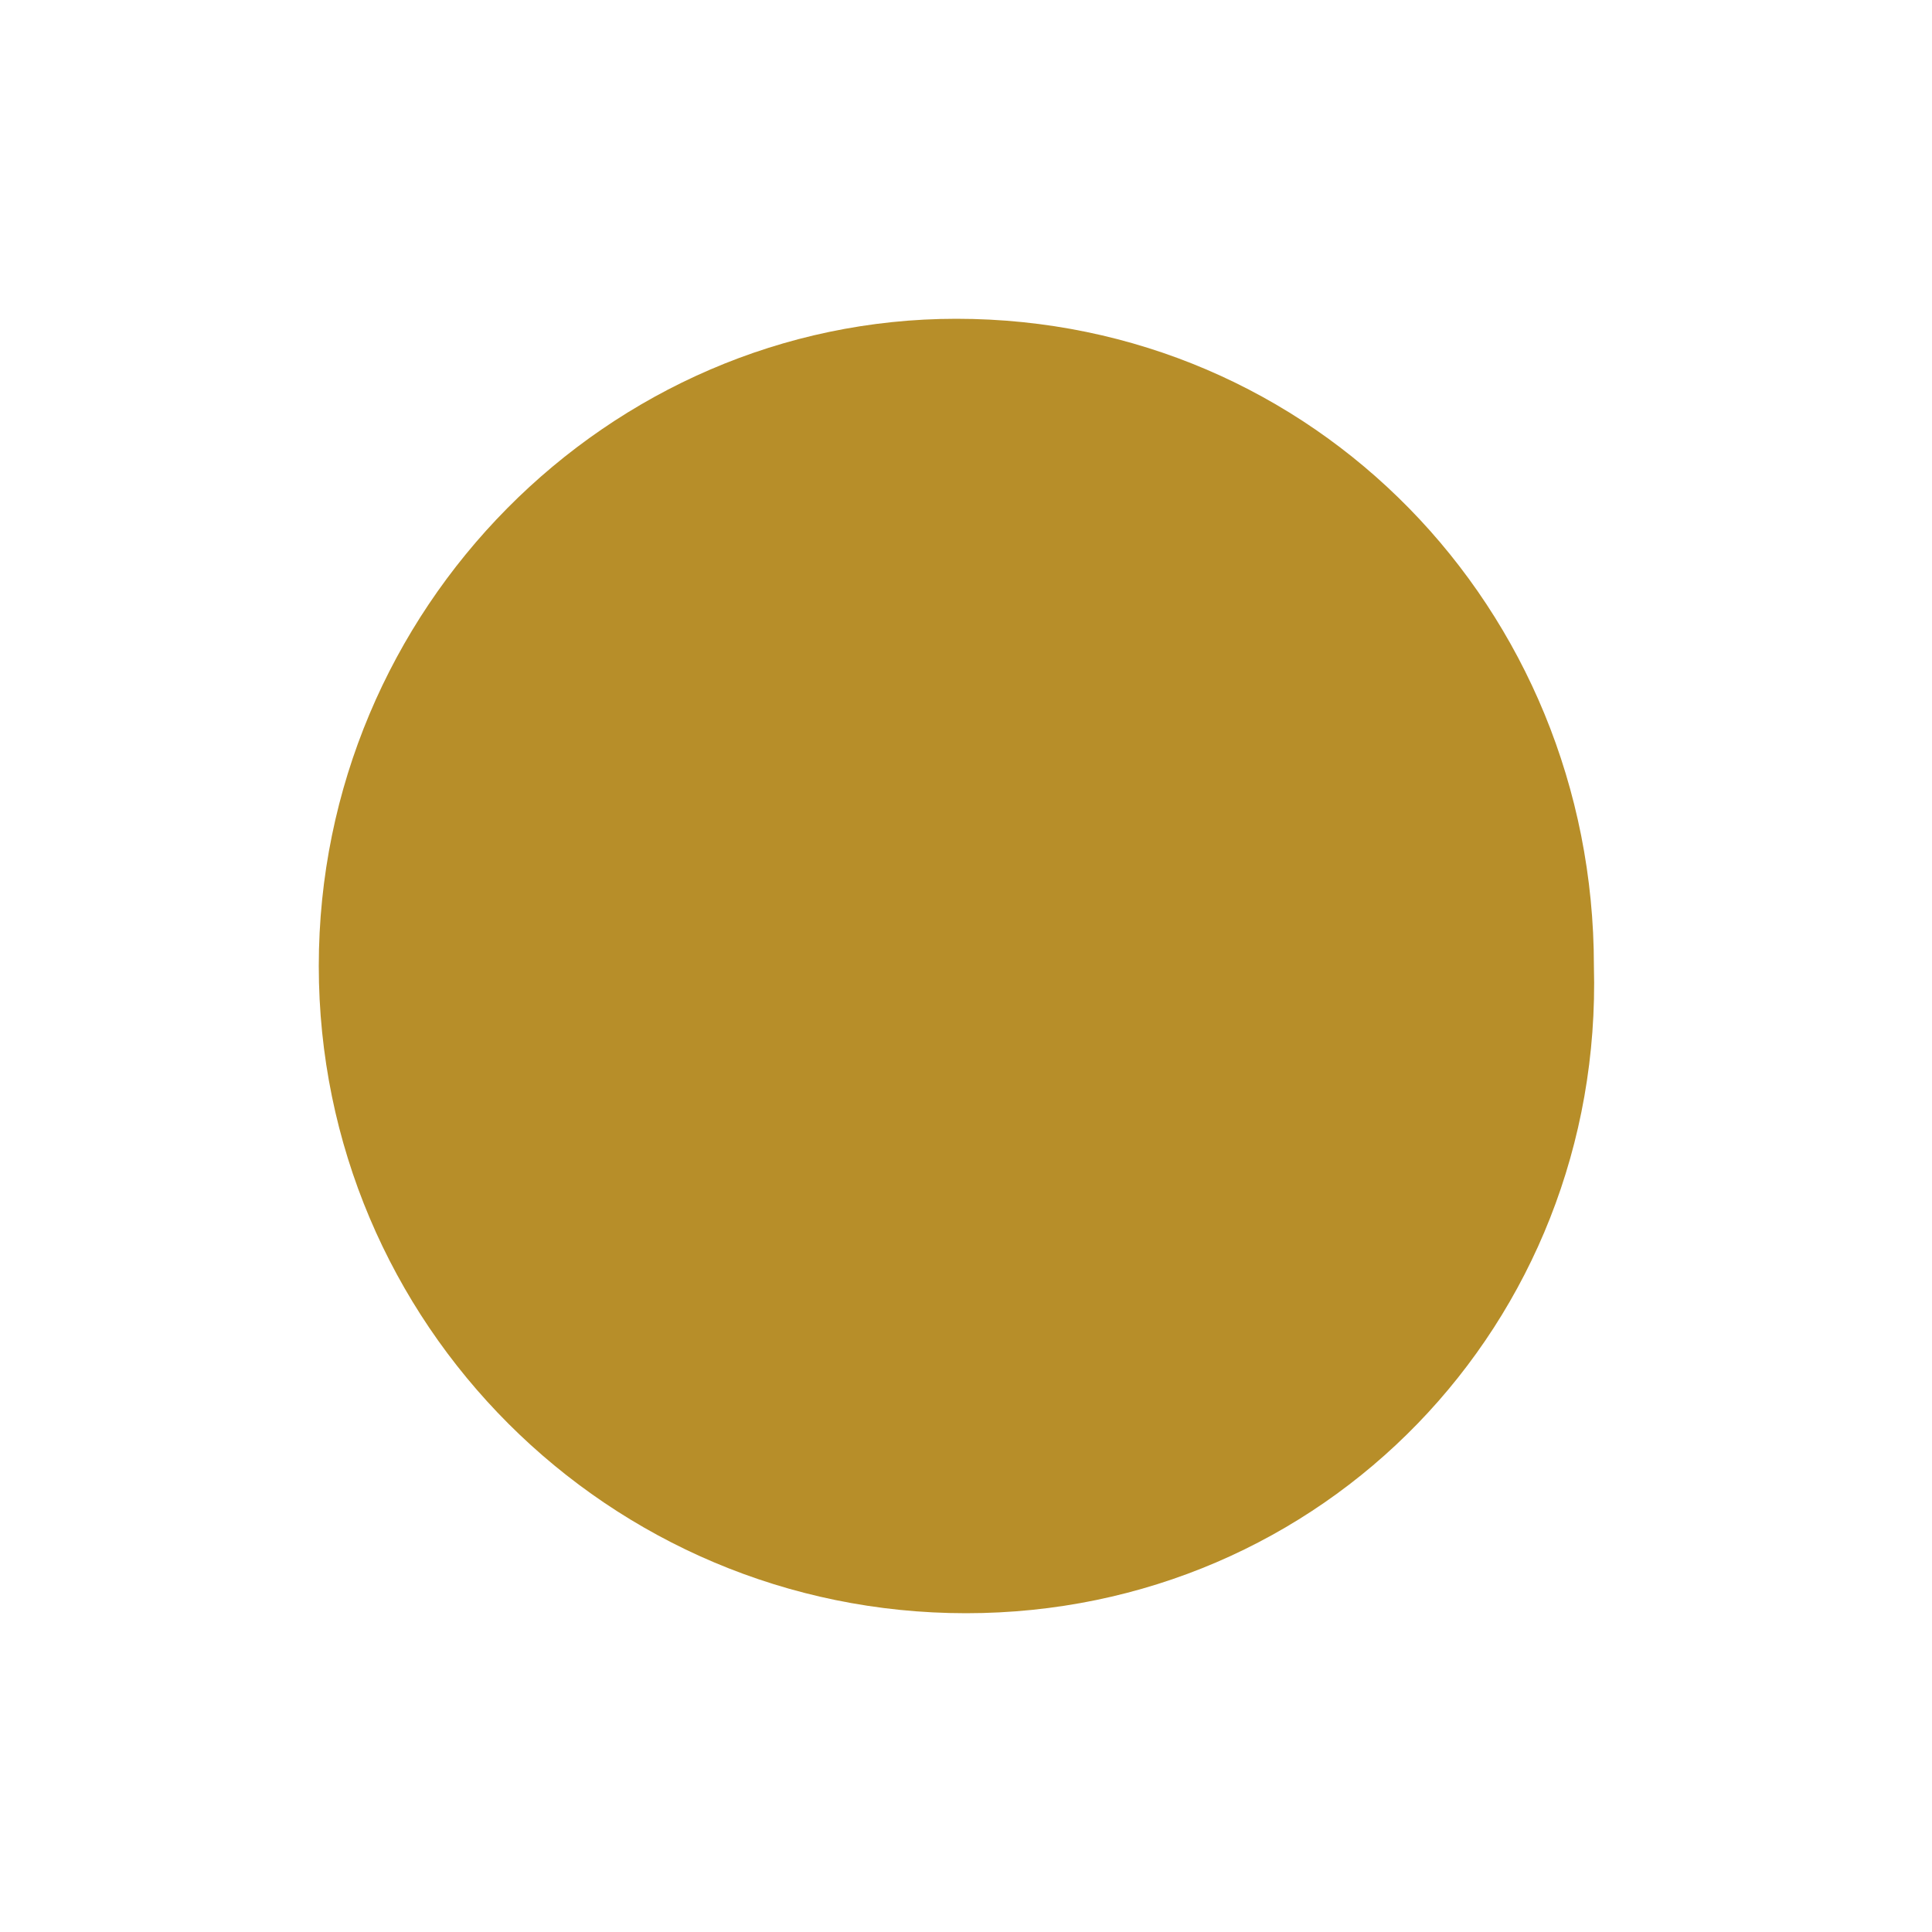 <?xml version="1.0" encoding="utf-8"?>
<!-- Generator: Adobe Illustrator 25.4.1, SVG Export Plug-In . SVG Version: 6.00 Build 0)  -->
<svg version="1.1" id="レイヤー_1" xmlns="http://www.w3.org/2000/svg" xmlns:xlink="http://www.w3.org/1999/xlink" x="0px"
	 y="0px" viewBox="0 0 20 20" style="enable-background:new 0 0 20 20;" xml:space="preserve">
<style type="text/css">
	.st0{fill:#B78E29;}
</style>
<path class="st0" d="M10,16.7L10,16.7c-3.7,0-6.7-3-6.7-6.7v0c0-3.7,3-6.7,6.6-6.7h0c3.7,0,6.6,3,6.6,6.7v0
	C16.6,13.7,13.7,16.7,10,16.7z"/>
</svg>
